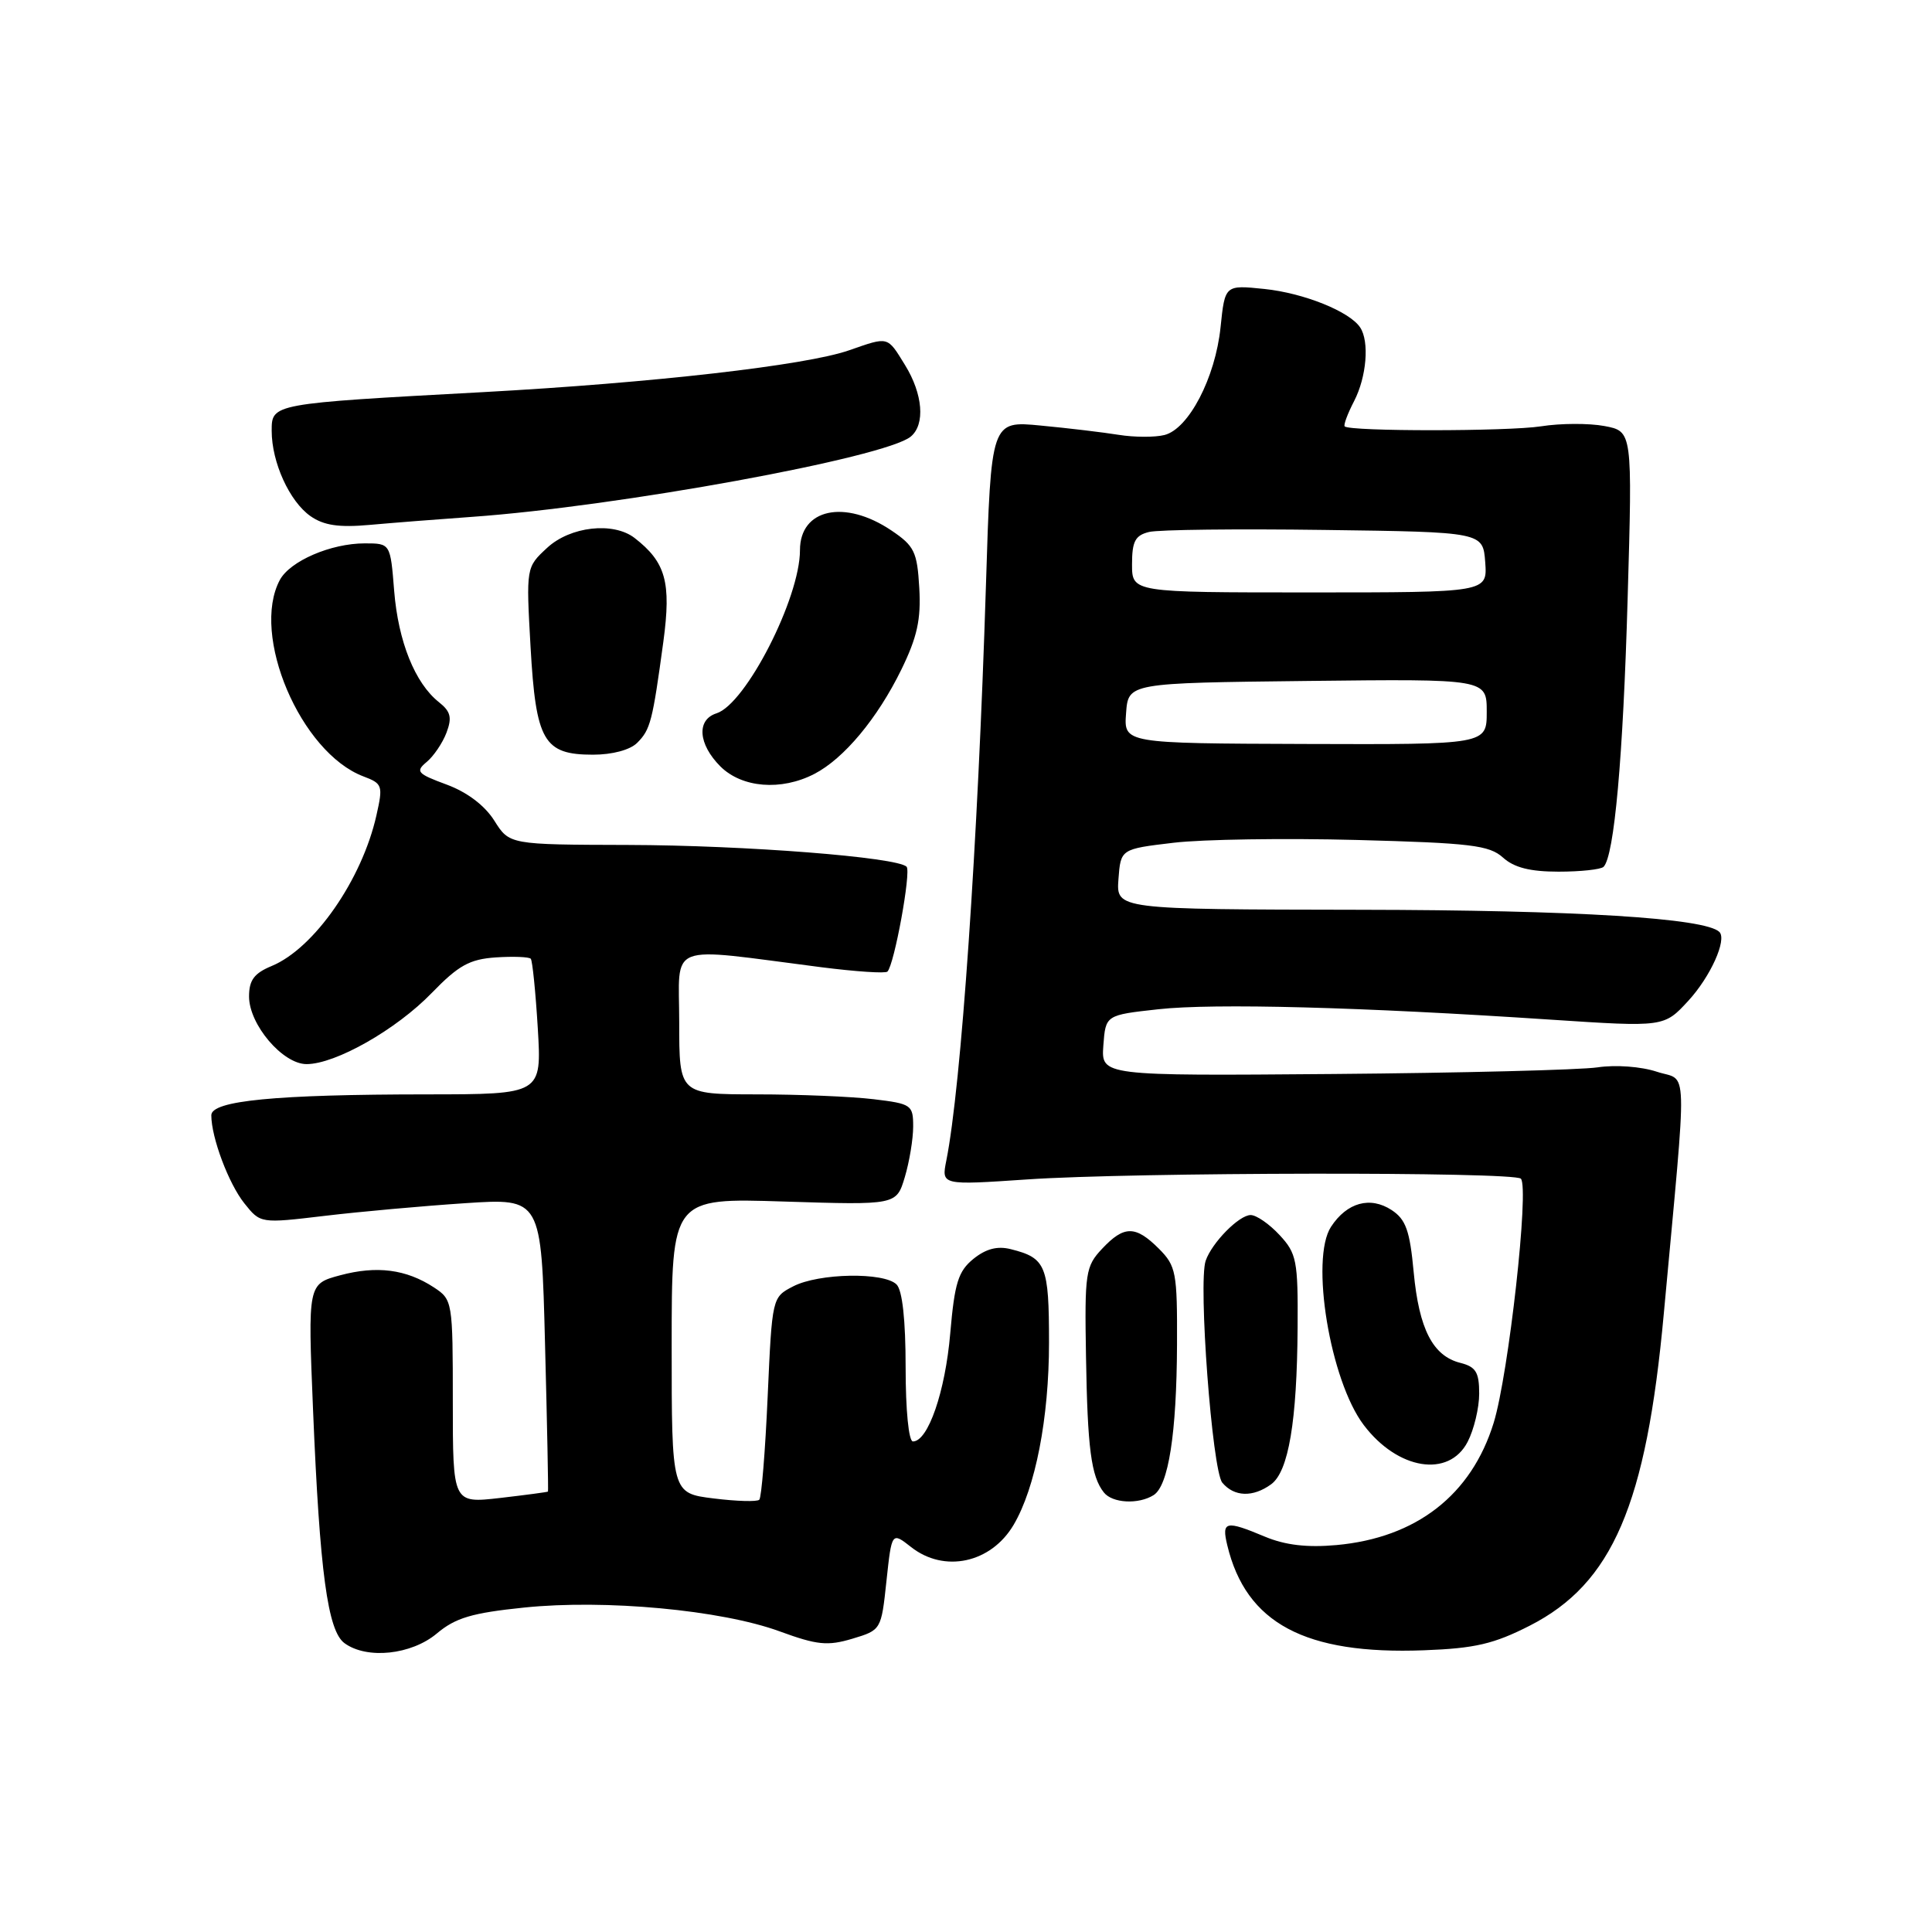 <?xml version="1.0" encoding="UTF-8" standalone="no"?>
<!DOCTYPE svg PUBLIC "-//W3C//DTD SVG 1.1//EN" "http://www.w3.org/Graphics/SVG/1.1/DTD/svg11.dtd" >
<svg xmlns="http://www.w3.org/2000/svg" xmlns:xlink="http://www.w3.org/1999/xlink" version="1.1" viewBox="0 0 256 256">
 <g >
 <path fill="currentColor"
d=" M 57.89 216.44 C 60.35 214.37 62.54 213.72 69.45 213.01 C 80.19 211.90 95.56 213.33 103.30 216.16 C 108.27 217.98 109.66 218.12 112.94 217.14 C 116.76 215.99 116.77 215.97 117.46 209.49 C 118.16 202.98 118.16 202.98 120.72 204.99 C 125.12 208.46 131.32 207.12 134.31 202.05 C 137.20 197.15 139.00 187.91 139.00 177.91 C 139.00 167.67 138.60 166.69 133.93 165.52 C 132.16 165.07 130.64 165.47 128.98 166.81 C 126.97 168.45 126.49 169.98 125.91 176.70 C 125.25 184.41 122.97 191.00 120.97 191.00 C 120.41 191.00 120.00 186.89 120.00 181.20 C 120.00 174.91 119.57 170.97 118.80 170.20 C 117.14 168.54 108.49 168.69 105.10 170.45 C 102.31 171.89 102.31 171.90 101.72 185.04 C 101.40 192.28 100.90 198.43 100.61 198.72 C 100.33 199.01 97.60 198.93 94.55 198.55 C 89.00 197.86 89.00 197.86 89.00 178.29 C 89.00 158.73 89.00 158.73 103.89 159.21 C 118.78 159.68 118.78 159.68 119.89 155.98 C 120.50 153.94 121.00 150.92 121.00 149.27 C 121.00 146.41 120.77 146.25 115.75 145.65 C 112.86 145.30 105.89 145.01 100.25 145.01 C 90.00 145.00 90.00 145.00 90.00 135.47 C 90.00 124.72 88.00 125.49 108.81 128.16 C 113.37 128.74 117.33 129.01 117.59 128.74 C 118.50 127.83 120.75 115.50 120.13 114.85 C 118.91 113.58 98.73 112.00 83.21 111.96 C 67.50 111.92 67.50 111.92 65.50 108.74 C 64.23 106.73 61.91 104.97 59.18 103.96 C 55.28 102.52 55.02 102.23 56.53 100.97 C 57.45 100.21 58.64 98.46 59.16 97.09 C 59.92 95.08 59.72 94.28 58.16 93.04 C 54.99 90.53 52.77 85.01 52.23 78.30 C 51.73 72.00 51.73 72.00 48.33 72.00 C 43.84 72.00 38.43 74.34 37.08 76.85 C 33.19 84.12 39.83 99.73 48.16 102.88 C 50.68 103.83 50.77 104.09 49.88 108.03 C 47.97 116.55 41.63 125.67 36.00 128.00 C 33.68 128.96 33.00 129.87 33.00 132.04 C 33.00 135.76 37.46 141.00 40.62 141.00 C 44.46 141.00 52.52 136.42 57.21 131.57 C 60.76 127.91 62.22 127.10 65.71 126.86 C 68.02 126.71 70.10 126.79 70.33 127.04 C 70.55 127.29 70.97 131.44 71.26 136.25 C 71.78 145.00 71.78 145.00 56.64 145.01 C 36.48 145.02 28.00 145.84 28.00 147.78 C 28.00 150.72 30.29 156.83 32.38 159.45 C 34.51 162.12 34.51 162.12 43.00 161.11 C 47.68 160.55 56.05 159.80 61.62 159.43 C 71.73 158.76 71.73 158.76 72.22 178.13 C 72.50 188.78 72.67 197.56 72.61 197.64 C 72.55 197.71 69.69 198.09 66.25 198.49 C 60.00 199.20 60.00 199.20 60.00 185.71 C 60.00 172.43 59.96 172.21 57.50 170.59 C 53.82 168.18 49.92 167.68 45.08 168.98 C 40.79 170.13 40.79 170.13 41.48 186.82 C 42.37 208.34 43.42 216.10 45.65 217.73 C 48.62 219.90 54.51 219.28 57.89 216.44 Z  M 202.70 215.41 C 213.66 209.82 218.14 199.41 220.46 174.09 C 223.61 139.85 223.71 143.39 219.54 142.01 C 217.45 141.32 214.07 141.07 211.69 141.43 C 209.38 141.77 193.64 142.17 176.70 142.31 C 145.91 142.56 145.91 142.56 146.20 138.53 C 146.50 134.50 146.50 134.50 153.50 133.73 C 160.84 132.92 180.26 133.43 205.50 135.11 C 220.50 136.10 220.50 136.10 223.72 132.60 C 226.65 129.41 228.85 124.52 227.83 123.49 C 225.98 121.65 208.83 120.59 180.20 120.55 C 147.91 120.50 147.91 120.50 148.20 116.50 C 148.50 112.50 148.50 112.50 155.50 111.67 C 159.35 111.21 170.28 111.05 179.79 111.30 C 194.87 111.70 197.34 112.00 199.15 113.63 C 200.62 114.96 202.74 115.50 206.52 115.50 C 209.44 115.50 212.12 115.21 212.48 114.86 C 213.90 113.43 215.07 100.38 215.67 79.32 C 216.31 57.15 216.31 57.15 212.59 56.45 C 210.55 56.07 206.77 56.08 204.19 56.49 C 199.80 57.17 178.89 57.18 178.18 56.50 C 178.00 56.33 178.56 54.82 179.43 53.14 C 181.08 49.94 181.47 45.26 180.23 43.39 C 178.83 41.27 172.75 38.83 167.54 38.29 C 162.31 37.75 162.31 37.75 161.73 43.36 C 161.04 50.05 157.51 56.83 154.30 57.64 C 153.03 57.96 150.31 57.95 148.25 57.62 C 146.19 57.29 141.53 56.73 137.91 56.39 C 131.32 55.75 131.32 55.75 130.64 77.63 C 129.57 111.82 127.36 143.95 125.39 153.79 C 124.74 157.05 124.74 157.05 136.12 156.28 C 150.15 155.32 200.58 155.25 201.52 156.18 C 202.66 157.32 199.90 182.10 197.92 188.53 C 194.97 198.09 187.67 203.77 177.08 204.73 C 173.21 205.08 170.30 204.74 167.62 203.62 C 162.40 201.43 161.85 201.55 162.62 204.75 C 165.10 215.09 172.92 219.27 188.70 218.67 C 195.44 218.42 197.95 217.83 202.70 215.41 Z  M 152.86 198.11 C 154.83 196.86 155.91 189.96 155.96 178.20 C 156.00 168.58 155.84 167.75 153.55 165.45 C 150.45 162.36 148.94 162.37 146.03 165.47 C 143.84 167.80 143.71 168.64 143.90 179.72 C 144.10 191.92 144.58 195.62 146.26 197.75 C 147.39 199.19 150.86 199.37 152.86 198.11 Z  M 168.44 196.67 C 170.74 194.98 171.86 188.34 171.94 175.90 C 172.00 167.04 171.81 166.08 169.55 163.65 C 168.20 162.19 166.48 161.00 165.72 161.00 C 164.19 161.00 160.59 164.65 159.76 167.05 C 158.75 169.93 160.62 194.84 161.96 196.46 C 163.54 198.35 166.02 198.43 168.44 196.67 Z  M 194.47 191.05 C 195.31 189.43 196.00 186.55 196.00 184.66 C 196.00 181.83 195.56 181.11 193.51 180.59 C 189.86 179.68 188.03 176.12 187.32 168.56 C 186.81 163.05 186.28 161.58 184.40 160.34 C 181.56 158.48 178.48 159.33 176.37 162.55 C 173.58 166.81 176.24 182.93 180.70 188.82 C 185.20 194.77 191.98 195.86 194.47 191.05 Z  M 107.90 102.55 C 111.82 100.53 116.27 95.19 119.43 88.73 C 121.53 84.43 122.05 82.09 121.81 77.91 C 121.53 73.10 121.16 72.34 118.10 70.28 C 111.92 66.13 106.00 67.41 106.00 72.90 C 106.00 79.26 98.82 93.29 94.94 94.52 C 92.27 95.37 92.51 98.60 95.45 101.55 C 98.31 104.40 103.51 104.82 107.90 102.55 Z  M 84.43 98.43 C 86.19 96.67 86.46 95.60 87.90 85.01 C 88.96 77.14 88.22 74.49 84.08 71.28 C 81.26 69.11 75.56 69.75 72.50 72.59 C 69.71 75.17 69.71 75.17 70.30 85.70 C 71.01 98.22 72.04 100.00 78.58 100.00 C 81.13 100.00 83.49 99.37 84.43 98.43 Z  M 62.50 68.49 C 81.97 67.11 117.32 60.64 120.68 57.85 C 122.62 56.24 122.29 52.21 119.92 48.37 C 117.54 44.51 117.79 44.58 112.50 46.42 C 106.75 48.42 86.52 50.73 64.00 51.96 C 35.95 53.48 36.00 53.48 36.00 57.09 C 36.00 61.26 38.36 66.44 41.14 68.39 C 42.90 69.62 44.90 69.92 49.00 69.55 C 52.02 69.28 58.10 68.80 62.50 68.49 Z  M 149.21 94.50 C 149.50 90.50 149.50 90.50 173.25 90.23 C 197.00 89.96 197.00 89.96 197.00 94.31 C 197.00 98.66 197.00 98.66 172.96 98.58 C 148.91 98.50 148.91 98.50 149.21 94.50 Z  M 150.00 74.77 C 150.00 71.73 150.42 70.94 152.25 70.49 C 153.49 70.18 163.95 70.06 175.50 70.22 C 196.50 70.50 196.50 70.50 196.80 74.50 C 197.09 78.50 197.09 78.50 173.55 78.50 C 150.00 78.50 150.00 78.50 150.00 74.77 Z "/>
</g>
</svg>
